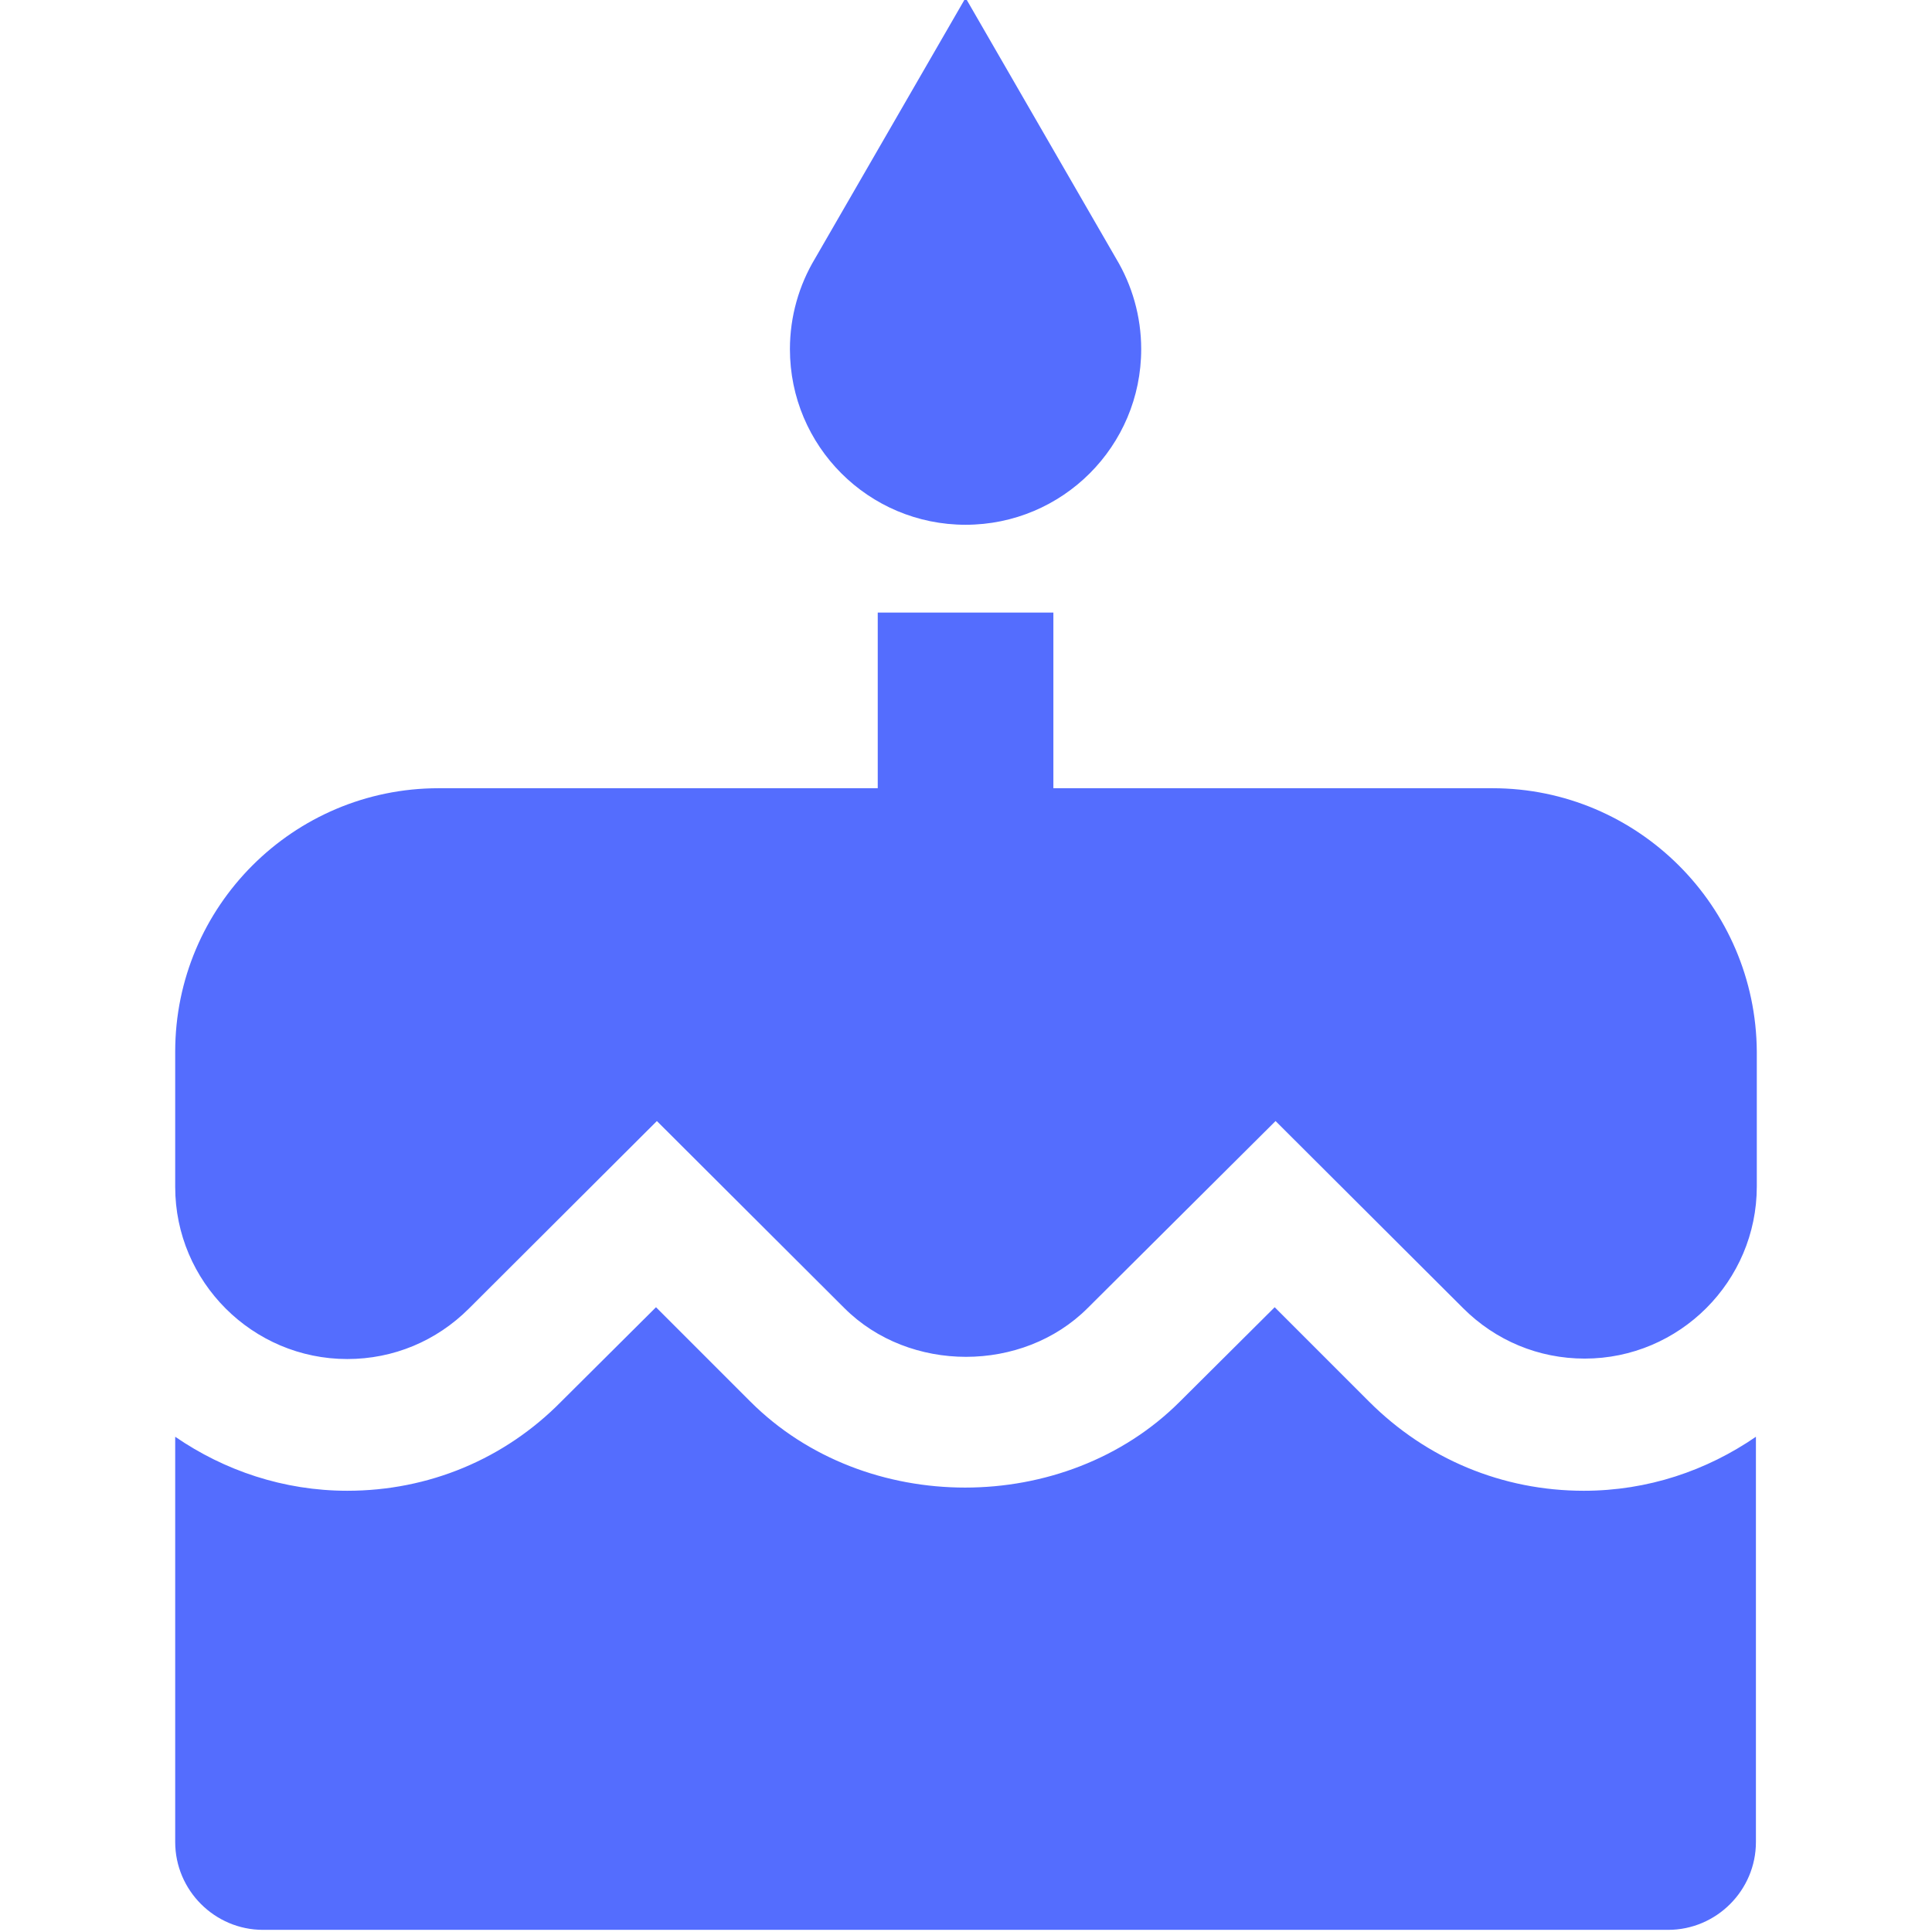 <svg width="394" height="394" viewBox="0 0 394 394" fill="none" xmlns="http://www.w3.org/2000/svg">
<g clip-path="url(#clip0_273_120)">
<path d="M196.911 107.017C216.7 107.017 232.729 90.989 232.729 71.199C232.729 64.483 230.849 58.126 227.625 52.753L196.911 -0.437L166.196 52.753C162.973 58.126 161.092 64.483 161.092 71.199C161.092 90.989 177.121 107.017 196.911 107.017Z" fill="#546DFE"/>
<path d="M304.365 160.745H214.819V124.926H179.001V160.745H89.456C59.816 160.745 35.729 184.832 35.729 214.472V242.052C35.729 261.394 51.488 277.153 70.83 277.153C80.233 277.153 89.008 273.482 95.635 266.855L133.96 228.619L172.196 266.766C185.449 280.019 208.552 280.019 221.804 266.766L260.129 228.619L298.365 266.766C304.991 273.392 313.767 277.064 323.17 277.064C342.512 277.064 358.271 261.304 358.271 241.962V214.472C358.092 184.832 334.005 160.745 304.365 160.745Z" fill="#546DFE"/>
<path d="M279.203 285.839L259.951 266.587L240.609 285.839C217.238 309.211 176.405 309.211 153.034 285.839L133.781 266.587L114.439 285.839C102.888 297.57 87.397 304.017 70.83 304.017C57.846 304.017 45.757 299.897 35.729 293.003V375.654C35.729 385.504 43.788 393.563 53.638 393.563H340.183C350.033 393.563 358.092 385.504 358.092 375.654V293.004C348.062 299.898 336.063 304.018 322.99 304.018C306.424 304.018 290.933 297.57 279.203 285.839Z" fill="#546DFE"/>
</g>
<defs>
<clipPath id="clip0_273_120">
<rect width="394" height="394" fill="white"/>
</clipPath>
</defs>
</svg>
